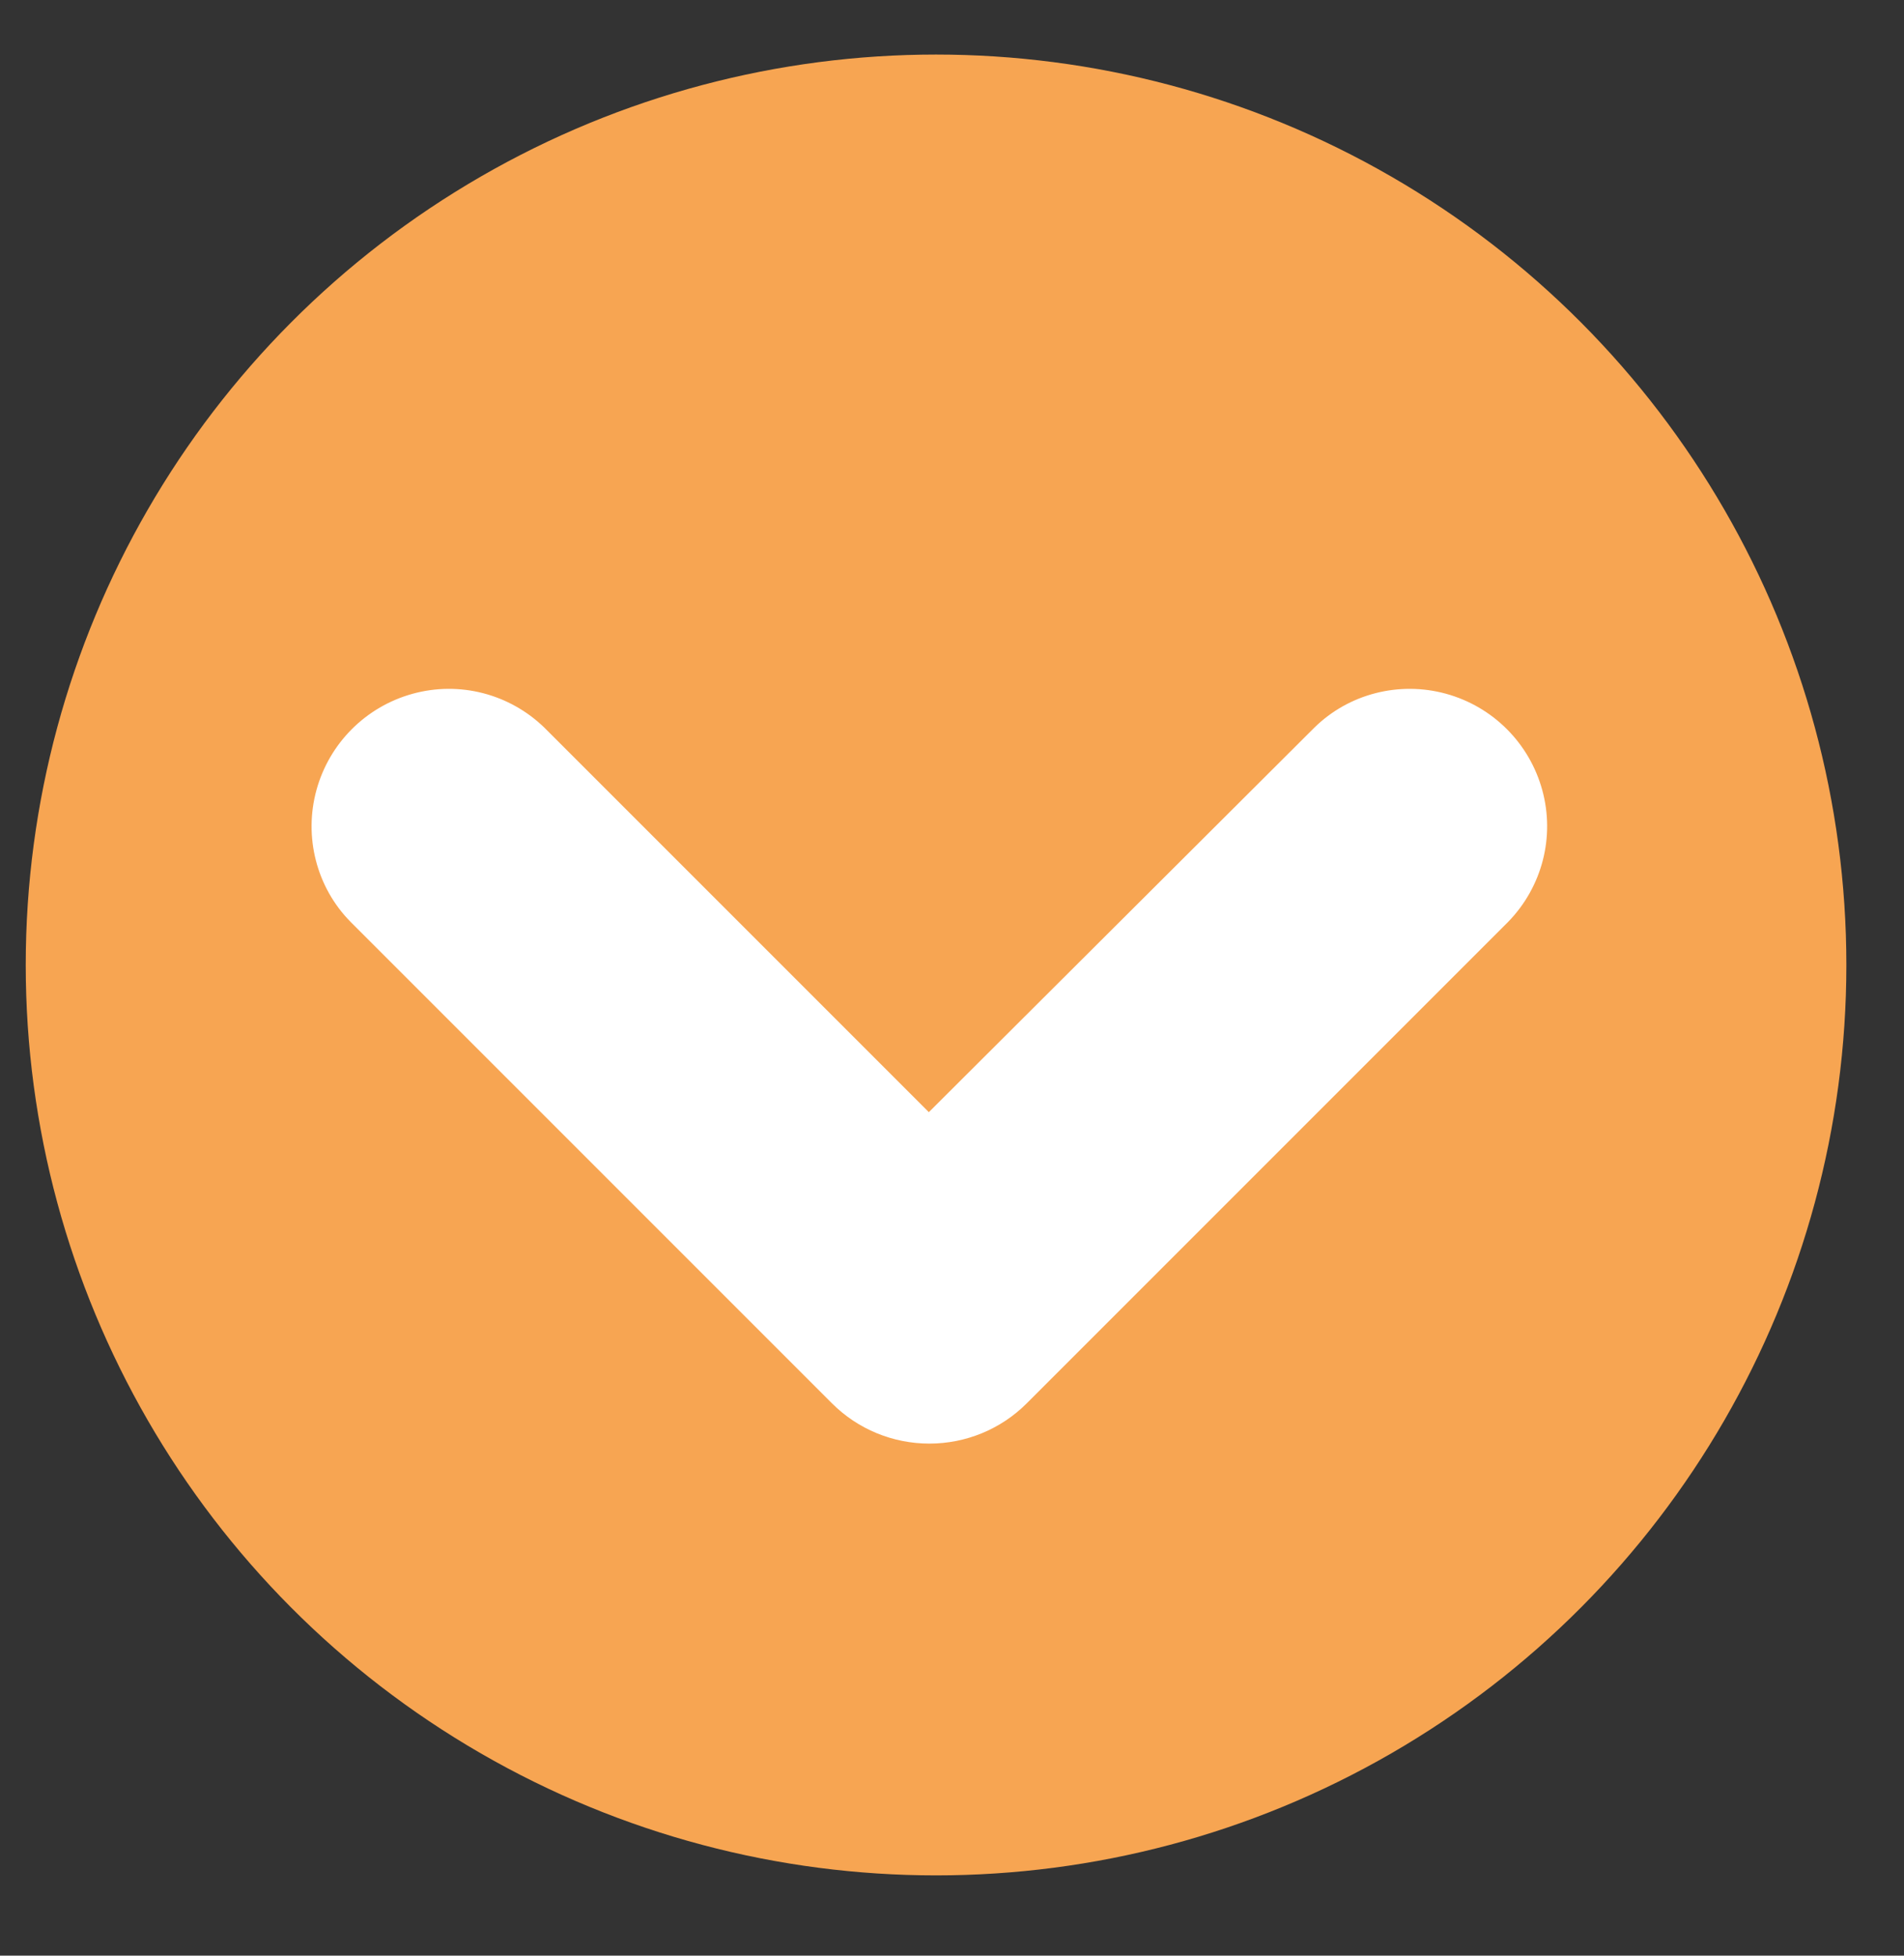 <?xml version="1.0" encoding="utf-8"?>
<!-- Generator: Adobe Illustrator 24.0.2, SVG Export Plug-In . SVG Version: 6.00 Build 0)  -->
<svg version="1.1" id="Capa_1" xmlns="http://www.w3.org/2000/svg" xmlns:xlink="http://www.w3.org/1999/xlink" x="0px" y="0px"
	 viewBox="0 0 37 38" style="enable-background:new 0 0 37 38;" xml:space="preserve">
<rect x="0" y="0" width="37" height="38" fill="#333333" stroke="none"/>
<style type="text/css">
	.st0{fill:#60C8C9;}
	.st1{fill:#F7A552;}
	.st2{fill:#FFFFFF;}
</style>
<circle class="st0" cx="-70.81" cy="68.75" r="17.69"/>
<circle class="st1" cx="18.19" cy="18.75" r="17.69"/>
<path class="st2" d="M-70.95,66.84l7.47,7.47v0c0.68,0.66,1.65,0.91,2.56,0.66s1.62-0.96,1.87-1.87c0.25-0.91,0-1.89-0.66-2.56
	l-9.36-9.36c-0.5-0.5-1.18-0.78-1.89-0.78s-1.39,0.28-1.89,0.78l-9.36,9.36c-0.66,0.68-0.91,1.65-0.66,2.56
	c0.25,0.91,0.96,1.62,1.87,1.87s1.89,0,2.56-0.66L-70.95,66.84z"/>
<path class="st2" d="M18.05,21.61l-7.47-7.47v0c-0.68-0.66-1.65-0.91-2.56-0.66s-1.62,0.96-1.87,1.87c-0.25,0.91,0,1.89,0.66,2.56
	l9.36,9.36c0.5,0.5,1.18,0.78,1.89,0.78c0.71,0,1.39-0.28,1.89-0.78l9.36-9.36c0.66-0.68,0.91-1.65,0.66-2.56s-0.96-1.62-1.87-1.87
	s-1.89,0-2.56,0.66L18.05,21.61z"/>
</svg>
